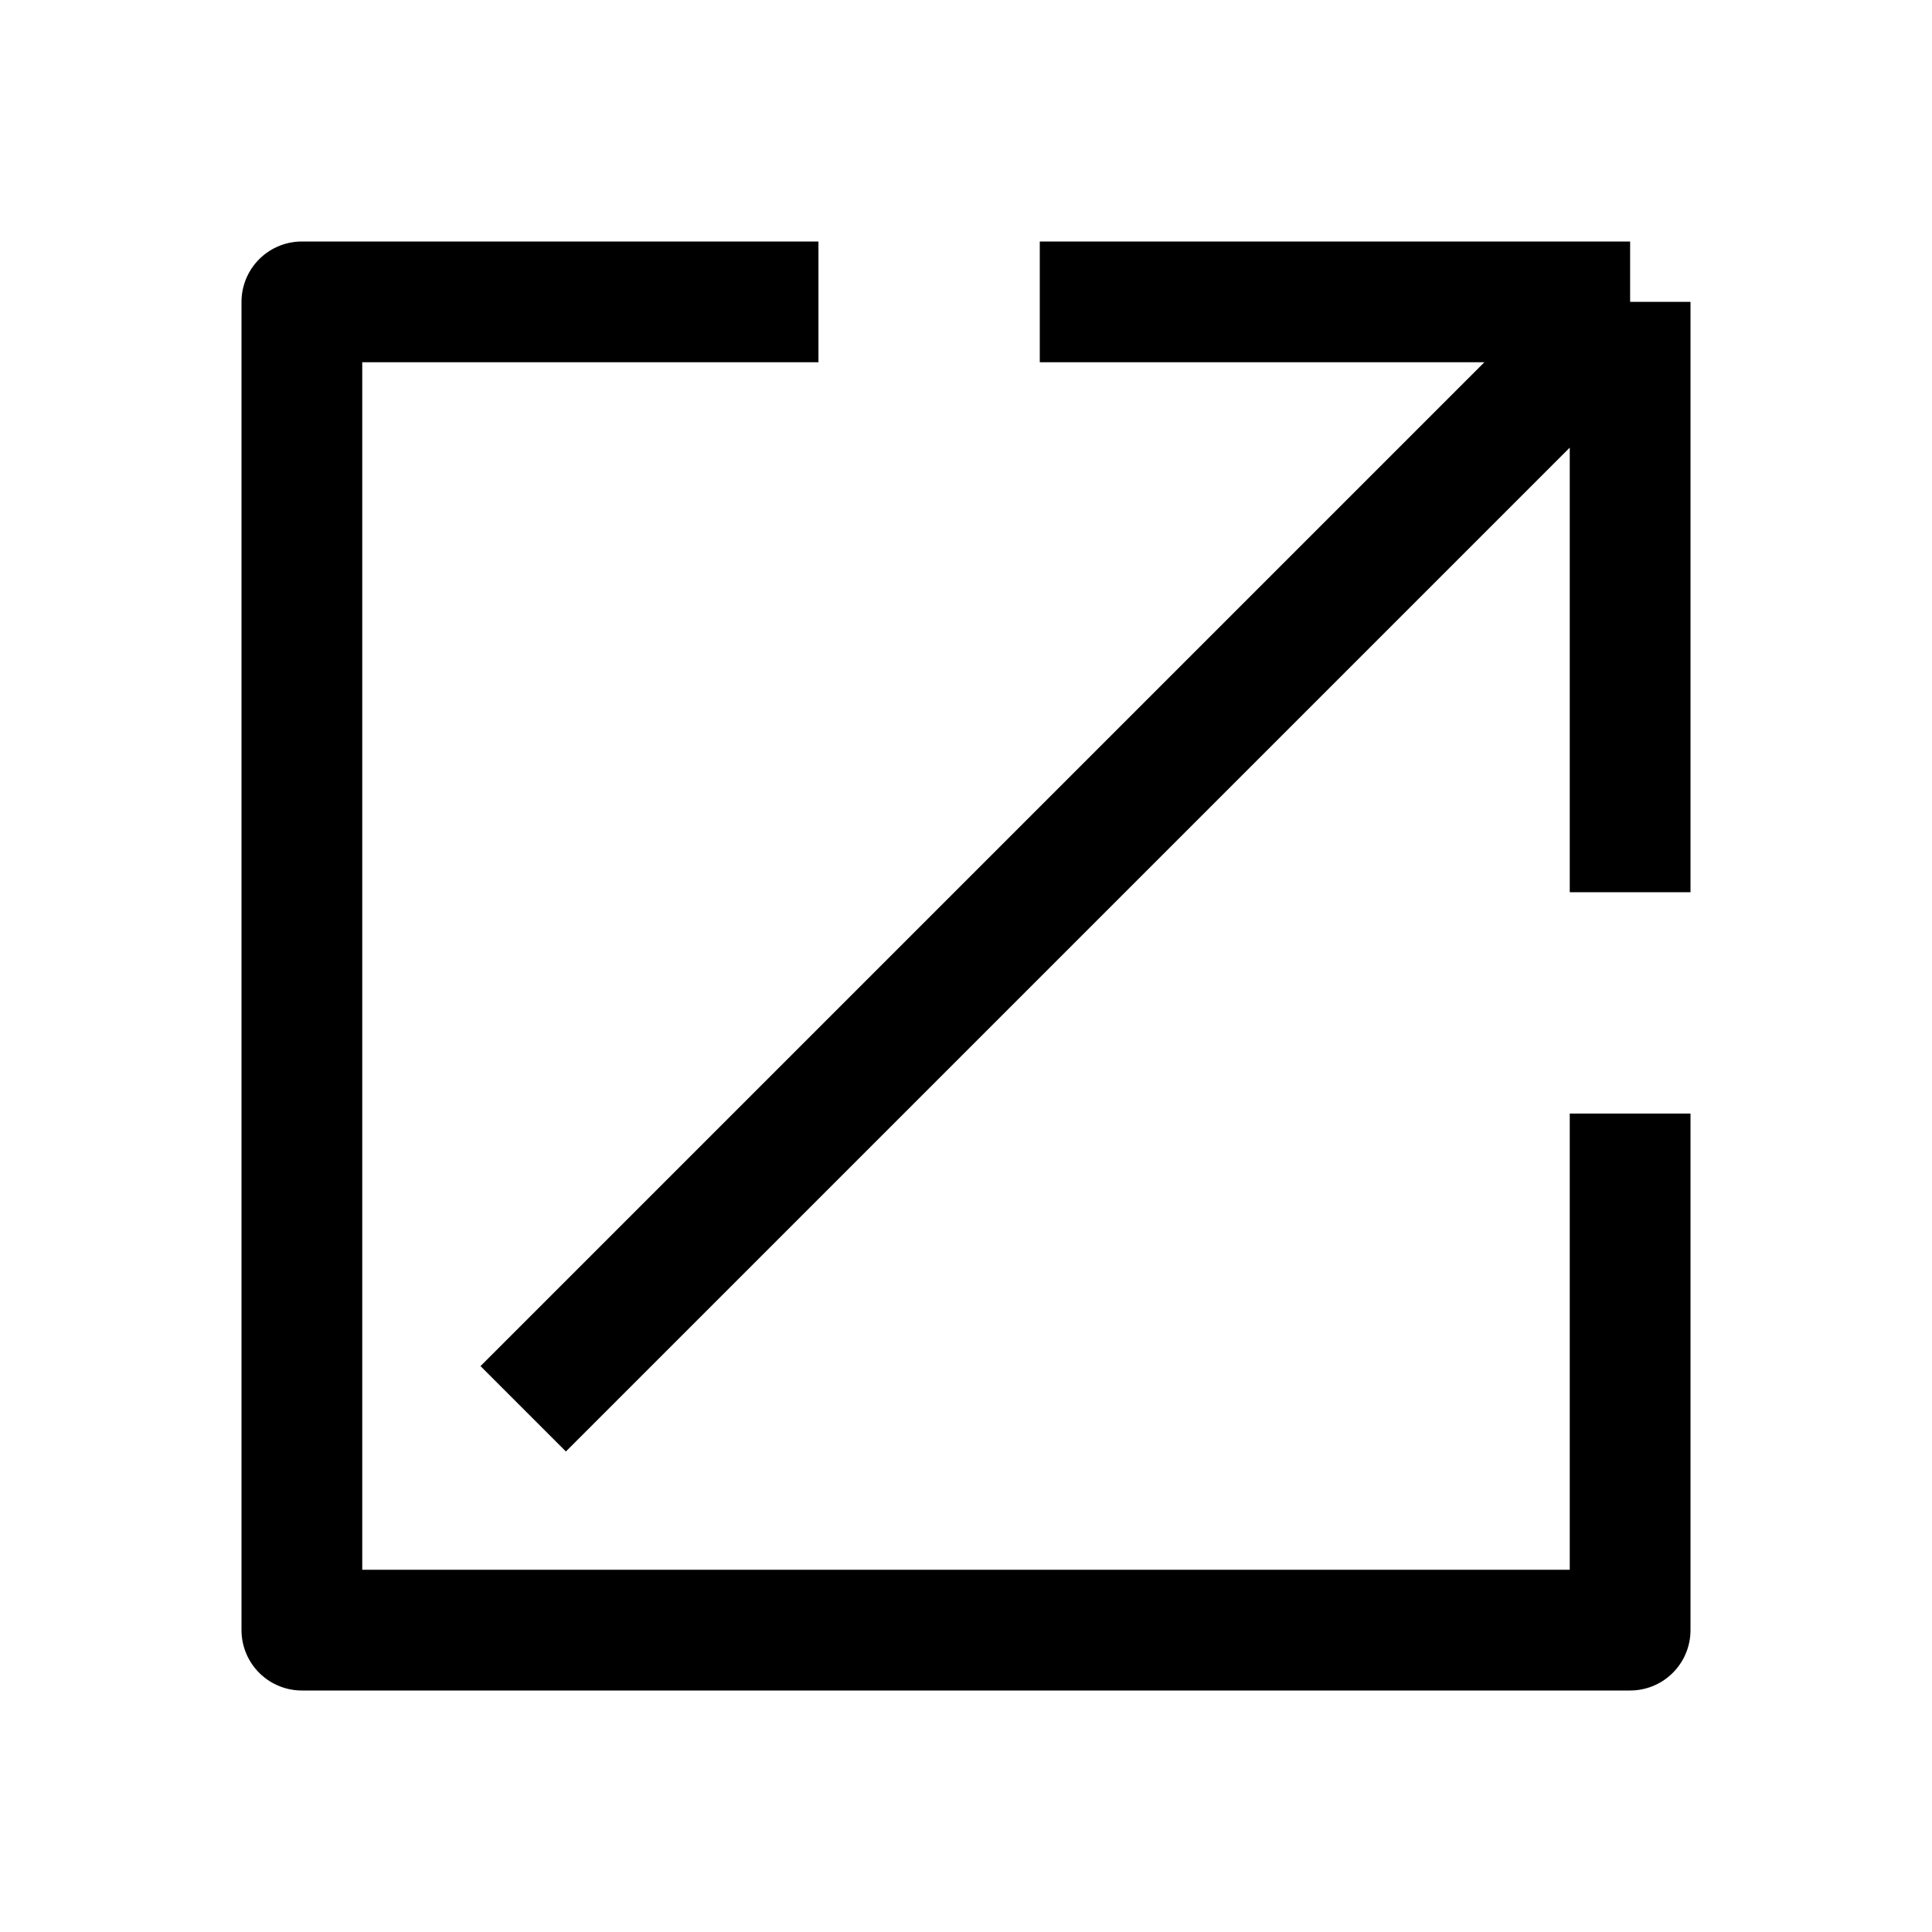 <svg width="16" height="16" viewBox="0 0 16 16" fill="none" xmlns="http://www.w3.org/2000/svg">
<path d="M13.5 2.5H8.611M13.5 2.5V7.389M13.5 2.5L4.333 11.667M6.778 2.5H2.5V13.5H13.5V9.222" stroke="black" stroke-linejoin="round"/>
</svg>
